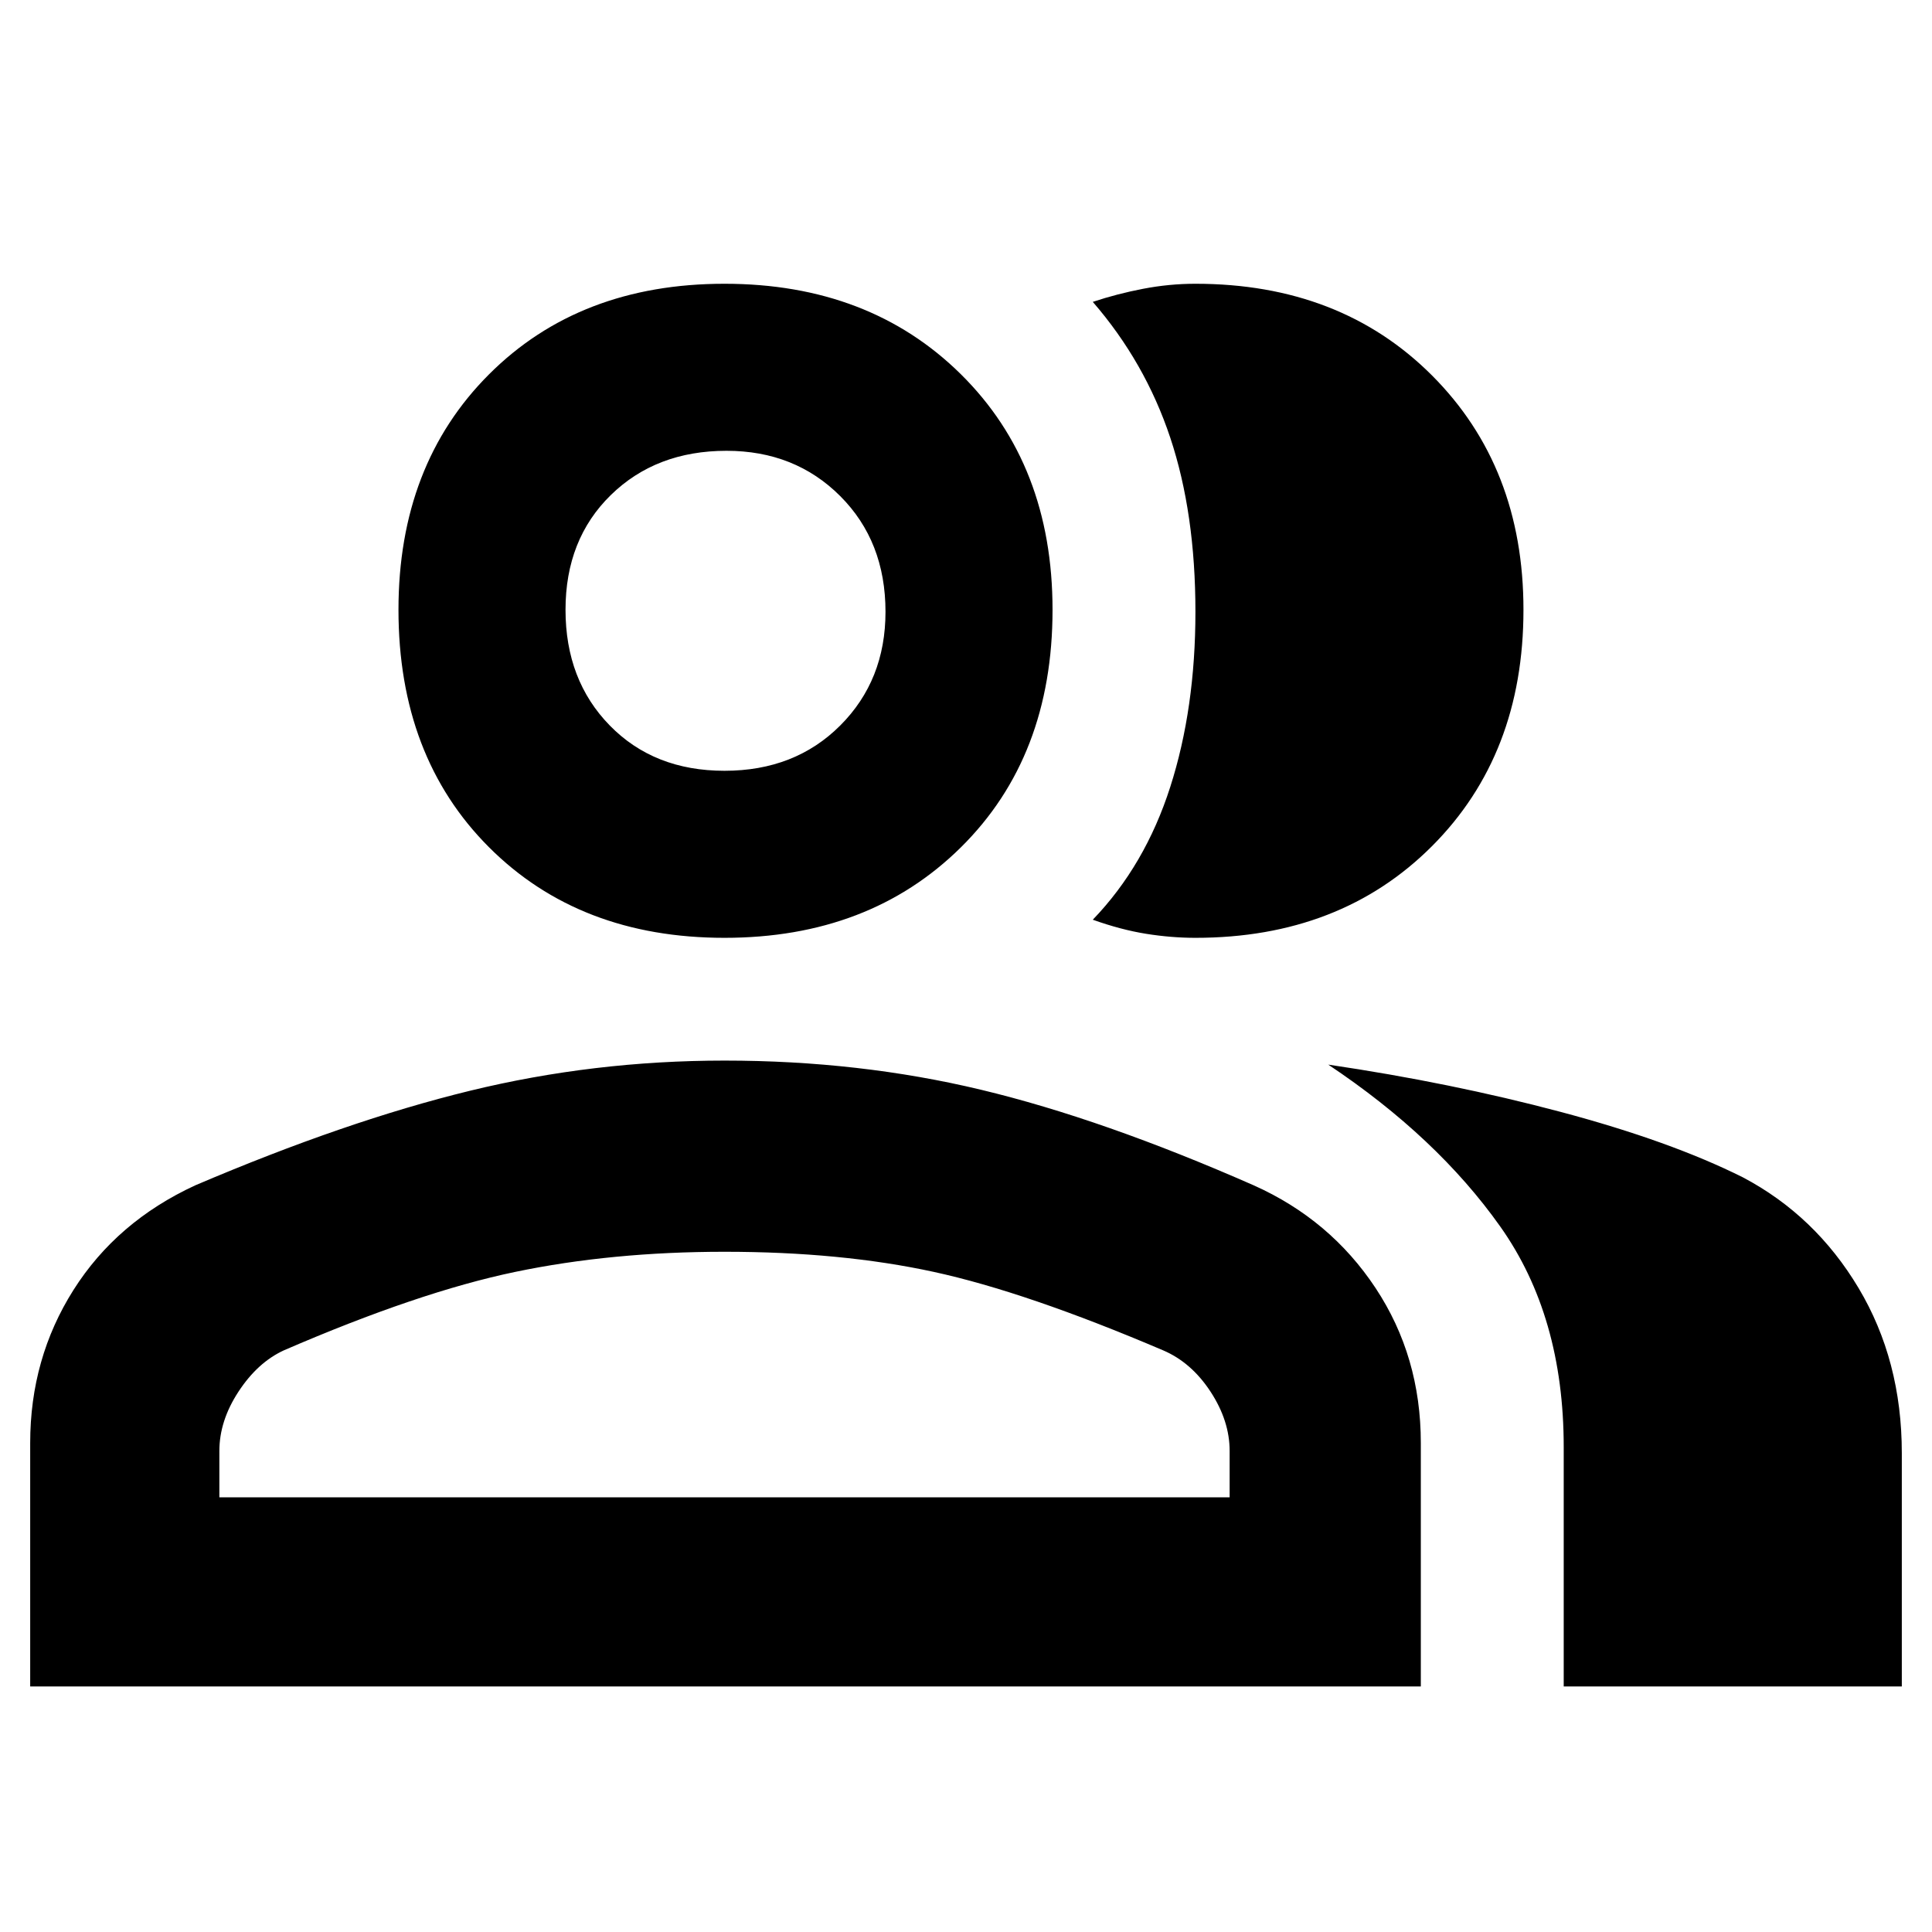 <svg xmlns="http://www.w3.org/2000/svg" width="48" height="48"><path d="M.75 41.9v-6.05q0-2.1 1.075-3.8 1.075-1.7 3.025-2.6 3.75-1.6 6.825-2.35T18 26.35q3.35 0 6.375.725t6.775 2.375q1.9.85 3.025 2.55 1.125 1.7 1.125 3.85v6.05zm38.1 0v-5.95q0-3.25-1.575-5.475Q35.7 28.25 33 26.45q3.05.45 5.775 1.175 2.725.725 4.525 1.625 1.8.95 2.875 2.75t1.075 4.1v5.8zM18 23.3q-3.6 0-5.85-2.25-2.25-2.25-2.25-5.9 0-3.6 2.25-5.85Q14.4 7.05 18 7.05q3.6 0 5.875 2.25t2.275 5.85q0 3.65-2.275 5.9Q21.6 23.3 18 23.3zm11.7 0q-.6 0-1.225-.1-.625-.1-1.325-.35 1.3-1.35 1.925-3.3.625-1.95.625-4.35 0-2.45-.625-4.325T27.15 7.5q.6-.2 1.25-.325t1.3-.125q3.6 0 5.875 2.275t2.275 5.825q0 3.6-2.275 5.875T29.7 23.3zM5.45 37.2h25.1v-1.15q0-.75-.475-1.475-.475-.725-1.175-1.025-3.4-1.45-5.7-1.95-2.3-.5-5.2-.5-2.8 0-5.2.5-2.4.5-5.75 1.95-.65.3-1.125 1.025-.475.725-.475 1.475zM18 19.15q1.75 0 2.875-1.125T22 15.2q0-1.75-1.125-2.875T18.05 11.2q-1.75 0-2.875 1.1t-1.125 2.85q0 1.75 1.1 2.875T18 19.15zm0 18.05zm0-22.05z"/></svg>